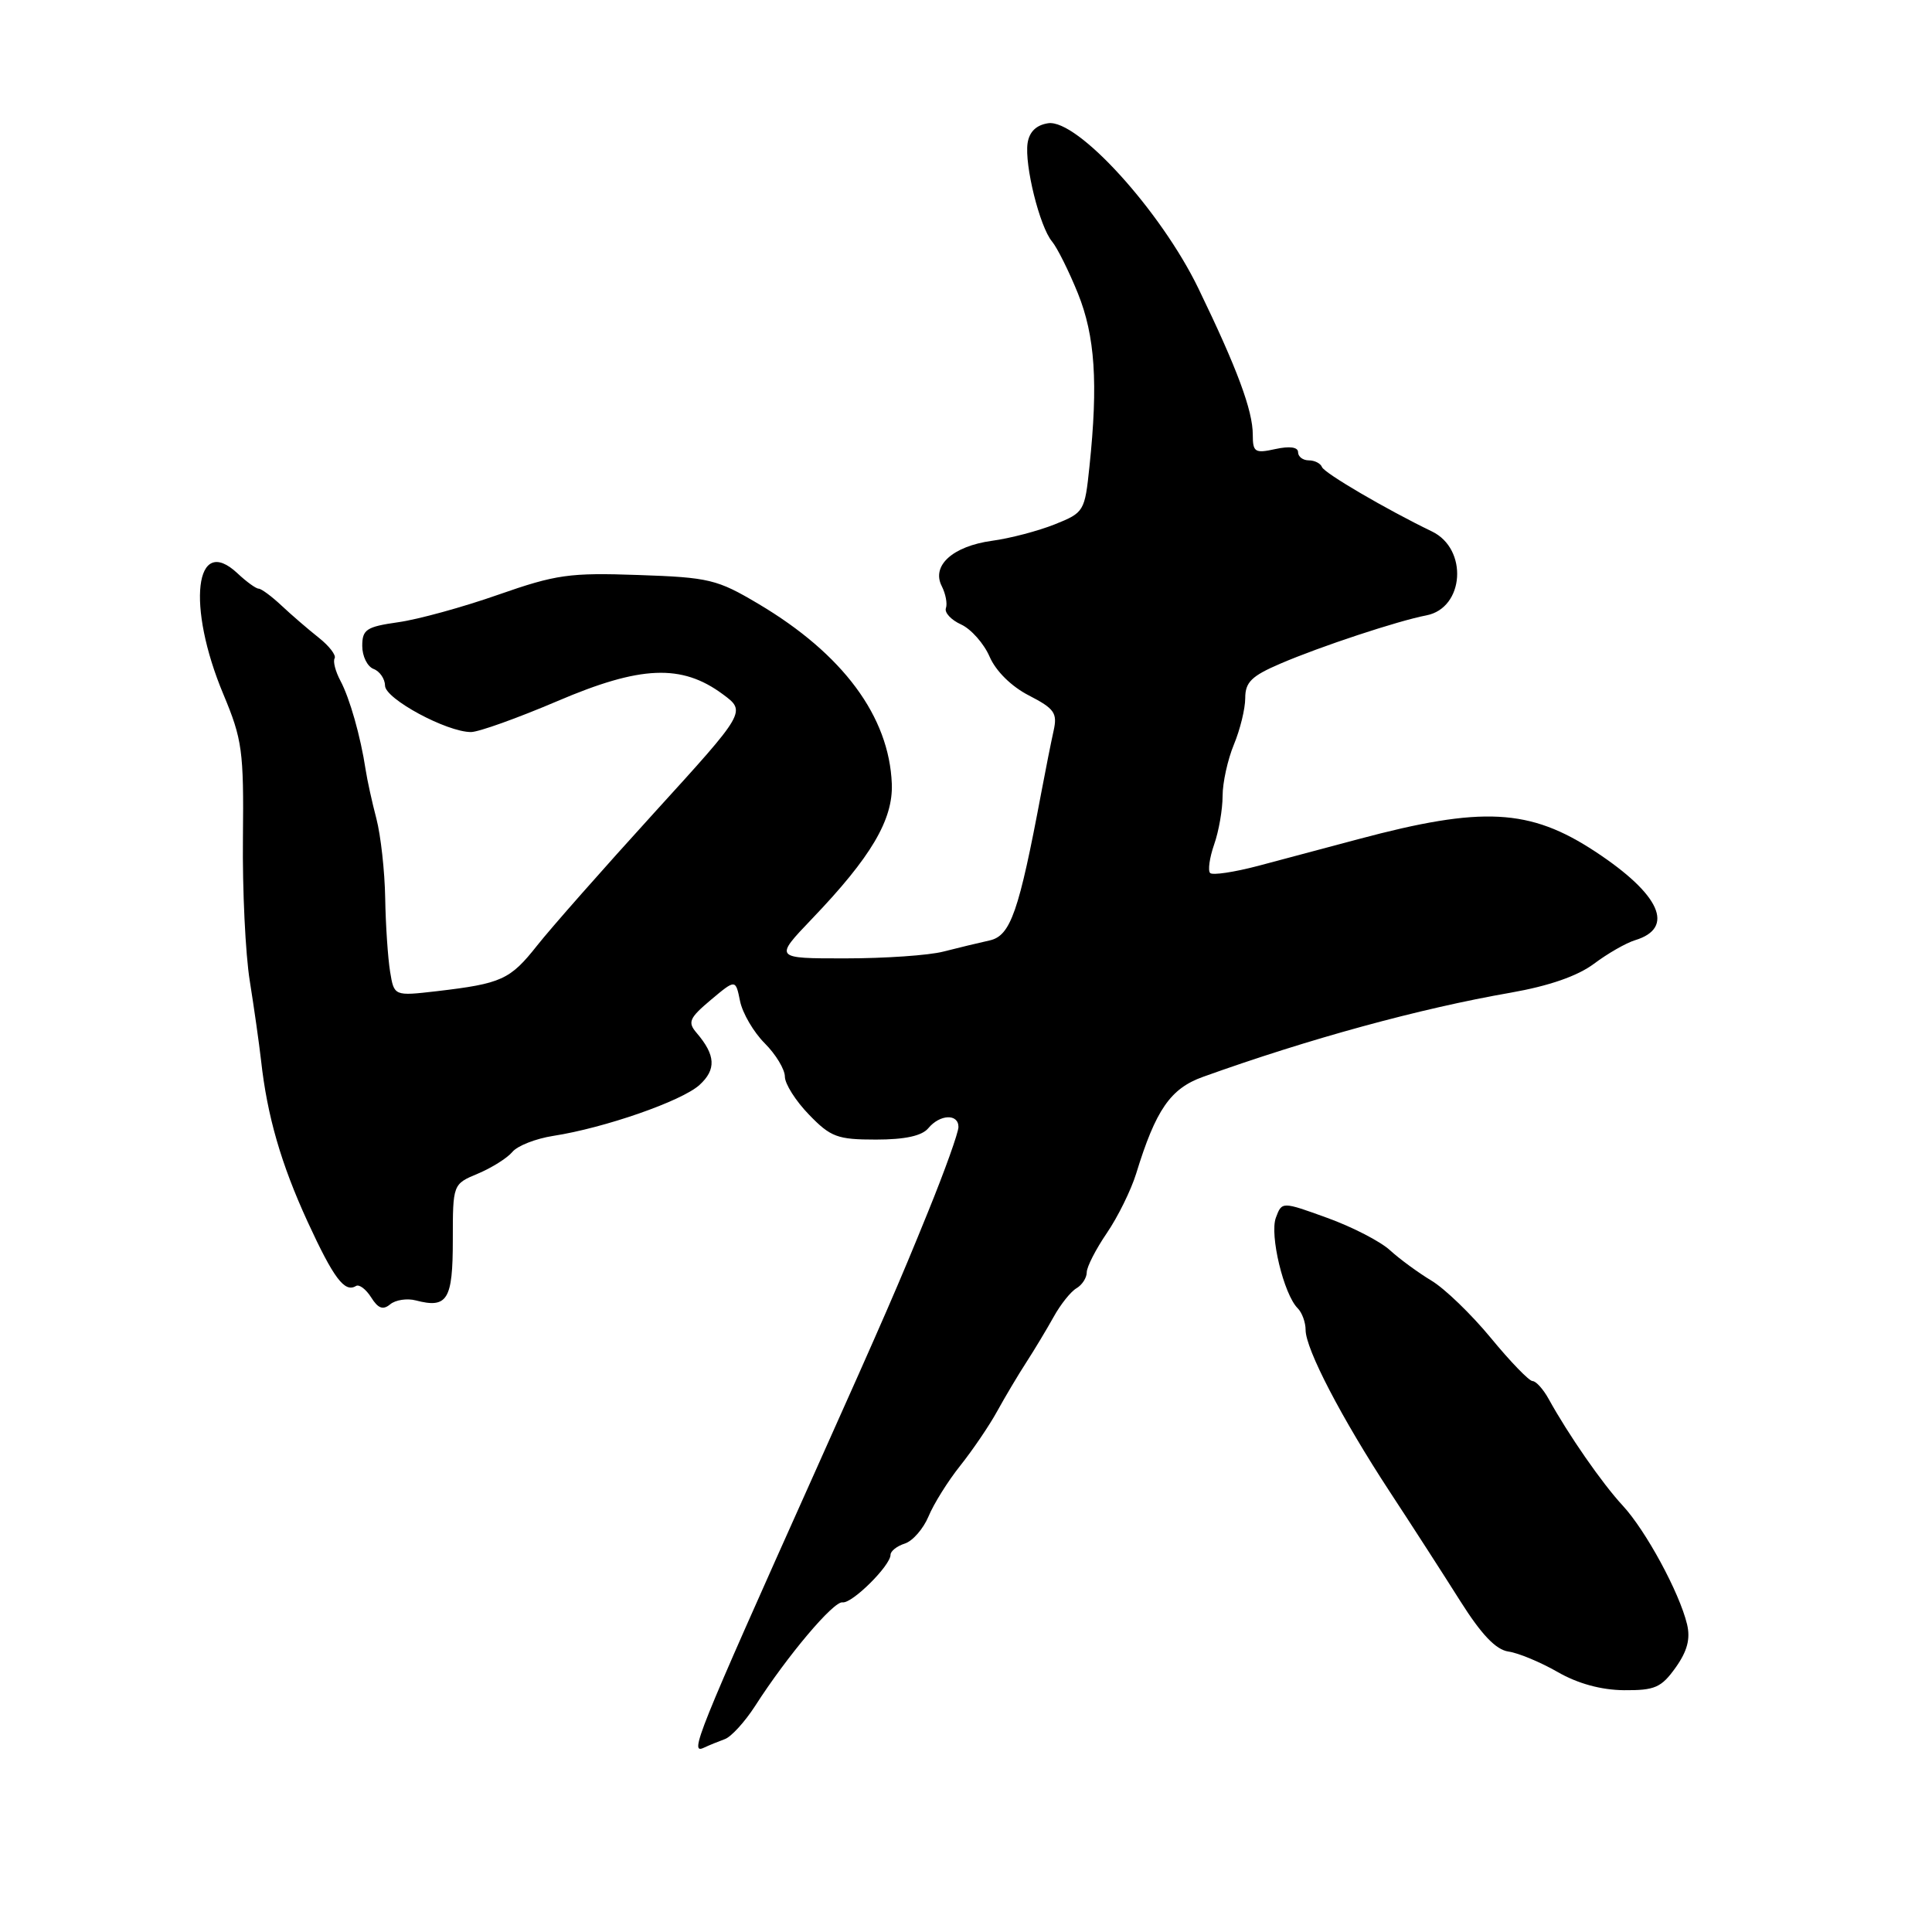 <?xml version="1.0" encoding="UTF-8" standalone="no"?>
<!DOCTYPE svg PUBLIC "-//W3C//DTD SVG 1.1//EN" "http://www.w3.org/Graphics/SVG/1.1/DTD/svg11.dtd" >
<svg xmlns="http://www.w3.org/2000/svg" xmlns:xlink="http://www.w3.org/1999/xlink" version="1.1" viewBox="0 0 256 256">
 <g >
 <path fill="currentColor"
d=" M 96.05 230.44 C 96.90 230.13 98.70 228.15 100.05 226.06 C 104.32 219.40 110.46 212.13 111.64 212.32 C 112.89 212.52 118.00 207.45 118.00 206.02 C 118.00 205.53 118.85 204.86 119.89 204.53 C 120.93 204.20 122.34 202.58 123.03 200.94 C 123.71 199.29 125.60 196.26 127.23 194.22 C 128.86 192.17 131.07 188.93 132.13 187.00 C 133.19 185.07 134.93 182.15 136.00 180.50 C 137.07 178.85 138.69 176.15 139.61 174.50 C 140.52 172.85 141.88 171.14 142.64 170.70 C 143.39 170.26 144.00 169.31 144.00 168.59 C 144.00 167.87 145.20 165.53 146.66 163.39 C 148.12 161.25 149.87 157.70 150.55 155.50 C 153.14 147.06 155.09 144.23 159.40 142.69 C 173.44 137.65 188.08 133.64 200.20 131.53 C 205.26 130.64 209.03 129.33 211.20 127.71 C 213.01 126.35 215.47 124.94 216.66 124.58 C 222.00 122.96 220.00 118.51 211.38 112.84 C 202.70 107.13 196.42 106.80 180.00 111.19 C 175.88 112.29 169.90 113.88 166.72 114.73 C 163.53 115.57 160.67 116.00 160.35 115.68 C 160.03 115.36 160.27 113.66 160.88 111.90 C 161.50 110.14 162.00 107.25 162.00 105.47 C 162.00 103.70 162.68 100.63 163.50 98.65 C 164.32 96.68 165.00 93.91 165.00 92.50 C 165.00 90.39 165.84 89.57 169.67 87.93 C 174.95 85.66 185.24 82.26 189.00 81.54 C 194.04 80.57 194.56 72.74 189.74 70.42 C 183.71 67.51 175.46 62.68 175.17 61.89 C 174.98 61.40 174.20 61.00 173.42 61.00 C 172.64 61.00 172.00 60.51 172.00 59.92 C 172.00 59.24 170.89 59.09 169.00 59.50 C 166.28 60.10 166.00 59.92 166.00 57.60 C 166.00 54.40 163.94 48.84 158.80 38.23 C 153.83 27.95 142.74 15.75 138.88 16.33 C 137.31 16.57 136.39 17.46 136.16 18.97 C 135.74 21.88 137.76 30.04 139.40 32.00 C 140.09 32.83 141.63 35.92 142.83 38.88 C 145.10 44.51 145.52 50.75 144.36 61.80 C 143.74 67.77 143.65 67.92 139.76 69.48 C 137.58 70.35 133.83 71.34 131.43 71.66 C 126.24 72.38 123.39 74.95 124.79 77.67 C 125.30 78.68 125.55 79.98 125.34 80.58 C 125.12 81.17 126.03 82.15 127.36 82.75 C 128.68 83.36 130.38 85.28 131.13 87.02 C 131.96 88.93 134.02 90.97 136.35 92.16 C 139.72 93.90 140.13 94.48 139.61 96.82 C 139.28 98.30 138.55 101.97 137.98 105.00 C 135.01 120.82 133.91 123.99 131.14 124.61 C 129.69 124.93 126.92 125.60 125.00 126.09 C 123.08 126.59 117.24 126.99 112.03 126.99 C 102.57 127.00 102.57 127.00 107.59 121.75 C 115.42 113.58 118.35 108.61 118.17 103.86 C 117.82 94.93 111.69 86.66 100.50 80.02 C 95.03 76.77 93.97 76.51 84.57 76.19 C 75.46 75.87 73.69 76.12 66.00 78.81 C 61.33 80.45 55.36 82.09 52.75 82.45 C 48.55 83.05 48.00 83.41 48.00 85.59 C 48.00 86.95 48.67 88.32 49.50 88.64 C 50.32 88.95 51.01 89.95 51.02 90.86 C 51.04 92.60 59.19 97.00 62.41 97.00 C 63.43 97.00 68.58 95.15 73.86 92.90 C 84.89 88.18 90.32 87.96 95.76 91.98 C 98.89 94.29 98.89 94.29 86.69 107.69 C 79.99 115.05 73.00 122.97 71.17 125.29 C 67.58 129.83 66.46 130.33 57.86 131.34 C 52.22 131.99 52.22 131.99 51.69 128.75 C 51.40 126.96 51.10 122.58 51.04 119.00 C 50.98 115.42 50.45 110.70 49.88 108.50 C 49.30 106.30 48.66 103.38 48.45 102.00 C 47.78 97.57 46.34 92.51 45.11 90.21 C 44.45 88.97 44.10 87.63 44.34 87.23 C 44.57 86.83 43.63 85.60 42.24 84.50 C 40.85 83.40 38.63 81.49 37.31 80.25 C 35.99 79.01 34.62 78.00 34.27 78.00 C 33.92 78.00 32.66 77.09 31.47 75.97 C 25.82 70.66 24.69 80.28 29.60 92.00 C 32.10 97.98 32.31 99.49 32.19 111.00 C 32.11 117.88 32.52 126.42 33.10 130.00 C 33.67 133.57 34.34 138.30 34.59 140.50 C 35.40 147.87 37.25 154.25 40.77 161.91 C 44.22 169.40 45.67 171.32 47.17 170.40 C 47.59 170.14 48.49 170.82 49.18 171.91 C 50.10 173.38 50.75 173.62 51.70 172.83 C 52.41 172.24 53.94 172.01 55.09 172.31 C 59.28 173.41 60.00 172.24 60.00 164.34 C 60.00 156.90 60.00 156.90 63.33 155.51 C 65.16 154.74 67.21 153.45 67.89 152.64 C 68.56 151.82 71.00 150.87 73.31 150.51 C 80.10 149.46 90.33 145.90 92.68 143.77 C 94.93 141.72 94.83 139.82 92.31 136.87 C 91.09 135.45 91.32 134.91 94.19 132.49 C 97.47 129.74 97.47 129.74 98.06 132.65 C 98.39 134.26 99.86 136.77 101.33 138.24 C 102.80 139.71 104.00 141.70 104.00 142.66 C 104.00 143.62 105.44 145.89 107.20 147.70 C 110.07 150.67 110.96 151.00 116.07 151.00 C 119.90 151.00 122.16 150.51 123.00 149.50 C 124.54 147.64 127.00 147.54 127.00 149.33 C 127.00 150.07 125.19 155.13 122.97 160.58 C 119.09 170.15 117.20 174.48 108.01 195.00 C 92.21 230.25 91.31 232.50 93.27 231.58 C 93.95 231.26 95.20 230.75 96.05 230.44 Z  M 222.03 220.96 C 223.58 218.78 224.01 217.15 223.54 215.21 C 222.52 210.99 218.08 202.81 215.02 199.50 C 212.31 196.58 207.83 190.13 205.20 185.36 C 204.48 184.06 203.52 183.00 203.07 183.00 C 202.62 183.00 200.13 180.43 197.55 177.29 C 194.96 174.15 191.42 170.73 189.67 169.69 C 187.93 168.64 185.47 166.84 184.20 165.68 C 182.94 164.51 179.20 162.58 175.88 161.38 C 169.86 159.20 169.86 159.20 169.06 161.35 C 168.21 163.63 170.10 171.50 171.95 173.35 C 172.53 173.93 173.00 175.22 173.00 176.23 C 173.00 178.75 177.77 187.92 184.15 197.66 C 187.09 202.14 191.30 208.67 193.50 212.16 C 196.30 216.59 198.21 218.60 199.88 218.84 C 201.18 219.02 204.11 220.24 206.38 221.54 C 209.05 223.08 212.14 223.93 215.18 223.96 C 219.28 223.99 220.13 223.62 222.03 220.96 Z "/>
</g>
</svg>
